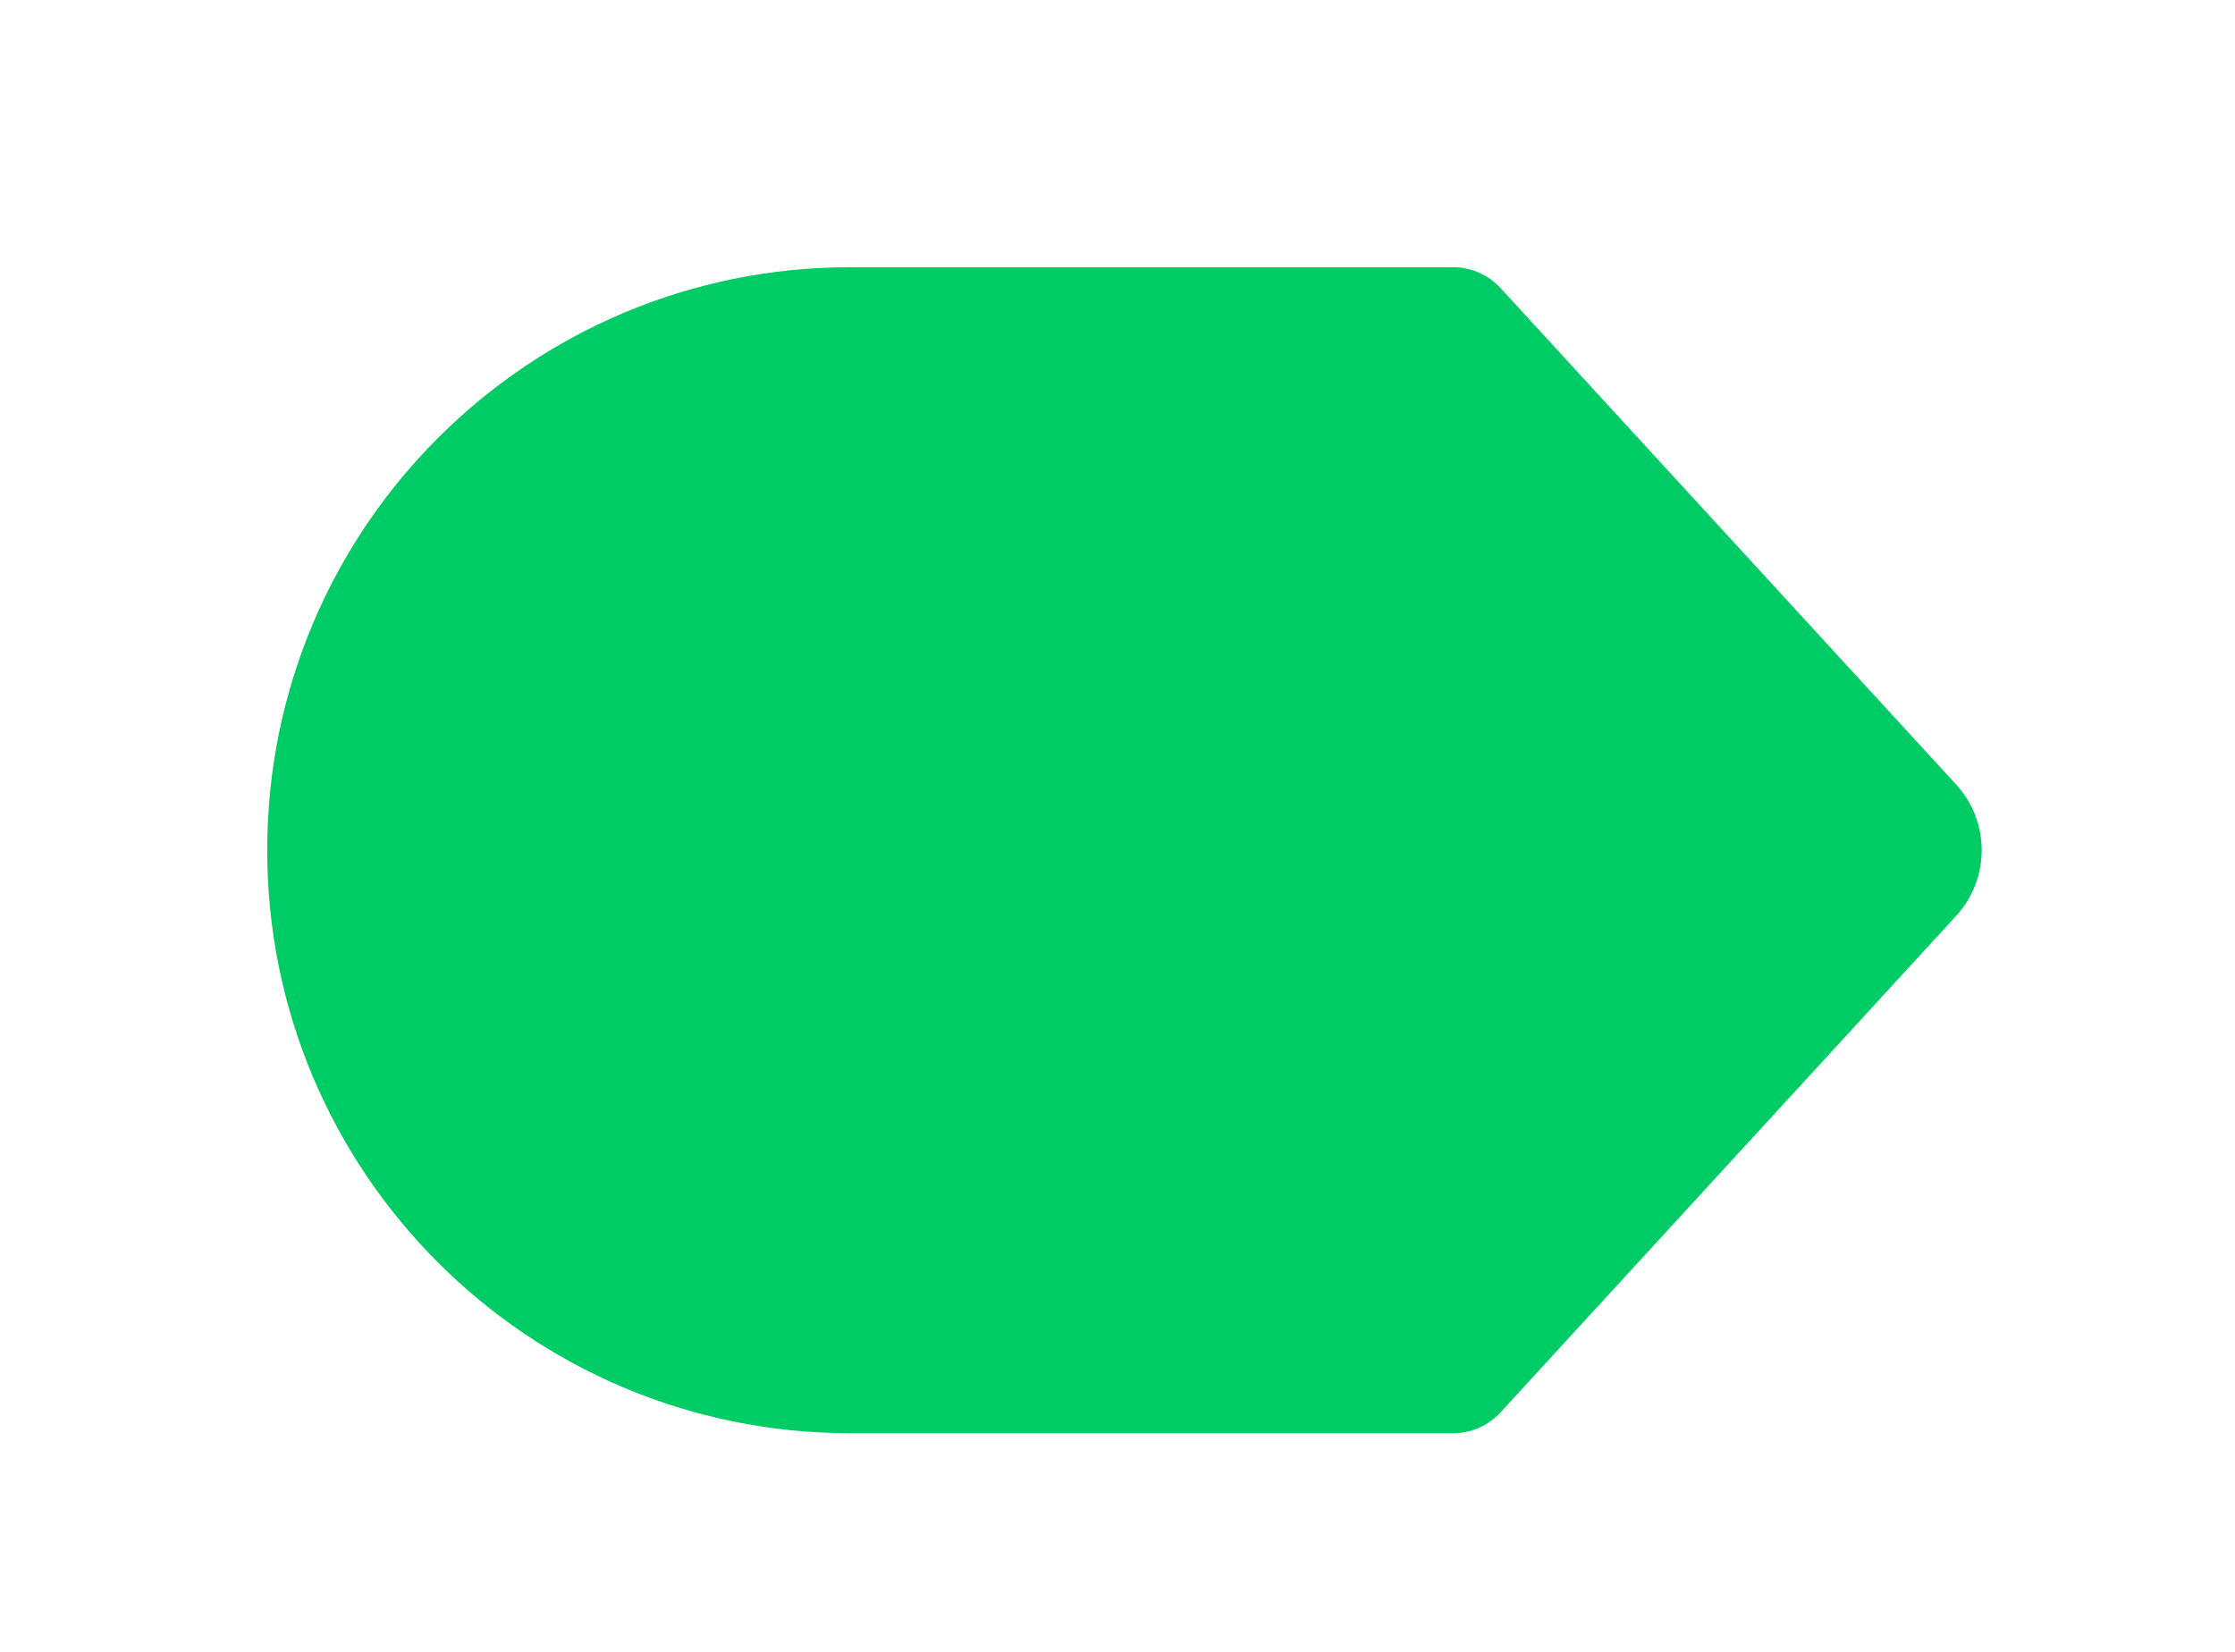 <svg width="23" height="17" viewBox="0 0 23 17" fill="none" xmlns="http://www.w3.org/2000/svg">
<g filter="url(#filter0_d)">
<path d="M2.75 6.75C2.75 3.436 5.436 0.75 8.75 0.75H14.955C15.139 0.75 15.316 0.828 15.441 0.964L20.13 6.074C20.481 6.456 20.481 7.044 20.13 7.426L15.441 12.536C15.316 12.672 15.139 12.75 14.955 12.75H8.75C5.436 12.75 2.75 10.064 2.75 6.75Z" fill="#00CC66"/>
</g>
<defs>
<filter id="filter0_d" x="0.75" y="0.75" width="21.643" height="16" filterUnits="userSpaceOnUse" color-interpolation-filters="sRGB">
<feFlood flood-opacity="0" result="BackgroundImageFix"/>
<feColorMatrix in="SourceAlpha" type="matrix" values="0 0 0 0 0 0 0 0 0 0 0 0 0 0 0 0 0 0 127 0" result="hardAlpha"/>
<feOffset dy="2"/>
<feGaussianBlur stdDeviation="1"/>
<feComposite in2="hardAlpha" operator="out"/>
<feColorMatrix type="matrix" values="0 0 0 0 0 0 0 0 0 0 0 0 0 0 0 0 0 0 0.1 0"/>
<feBlend mode="normal" in2="BackgroundImageFix" result="effect1_dropShadow"/>
<feBlend mode="normal" in="SourceGraphic" in2="effect1_dropShadow" result="shape"/>
</filter>
</defs>
</svg>